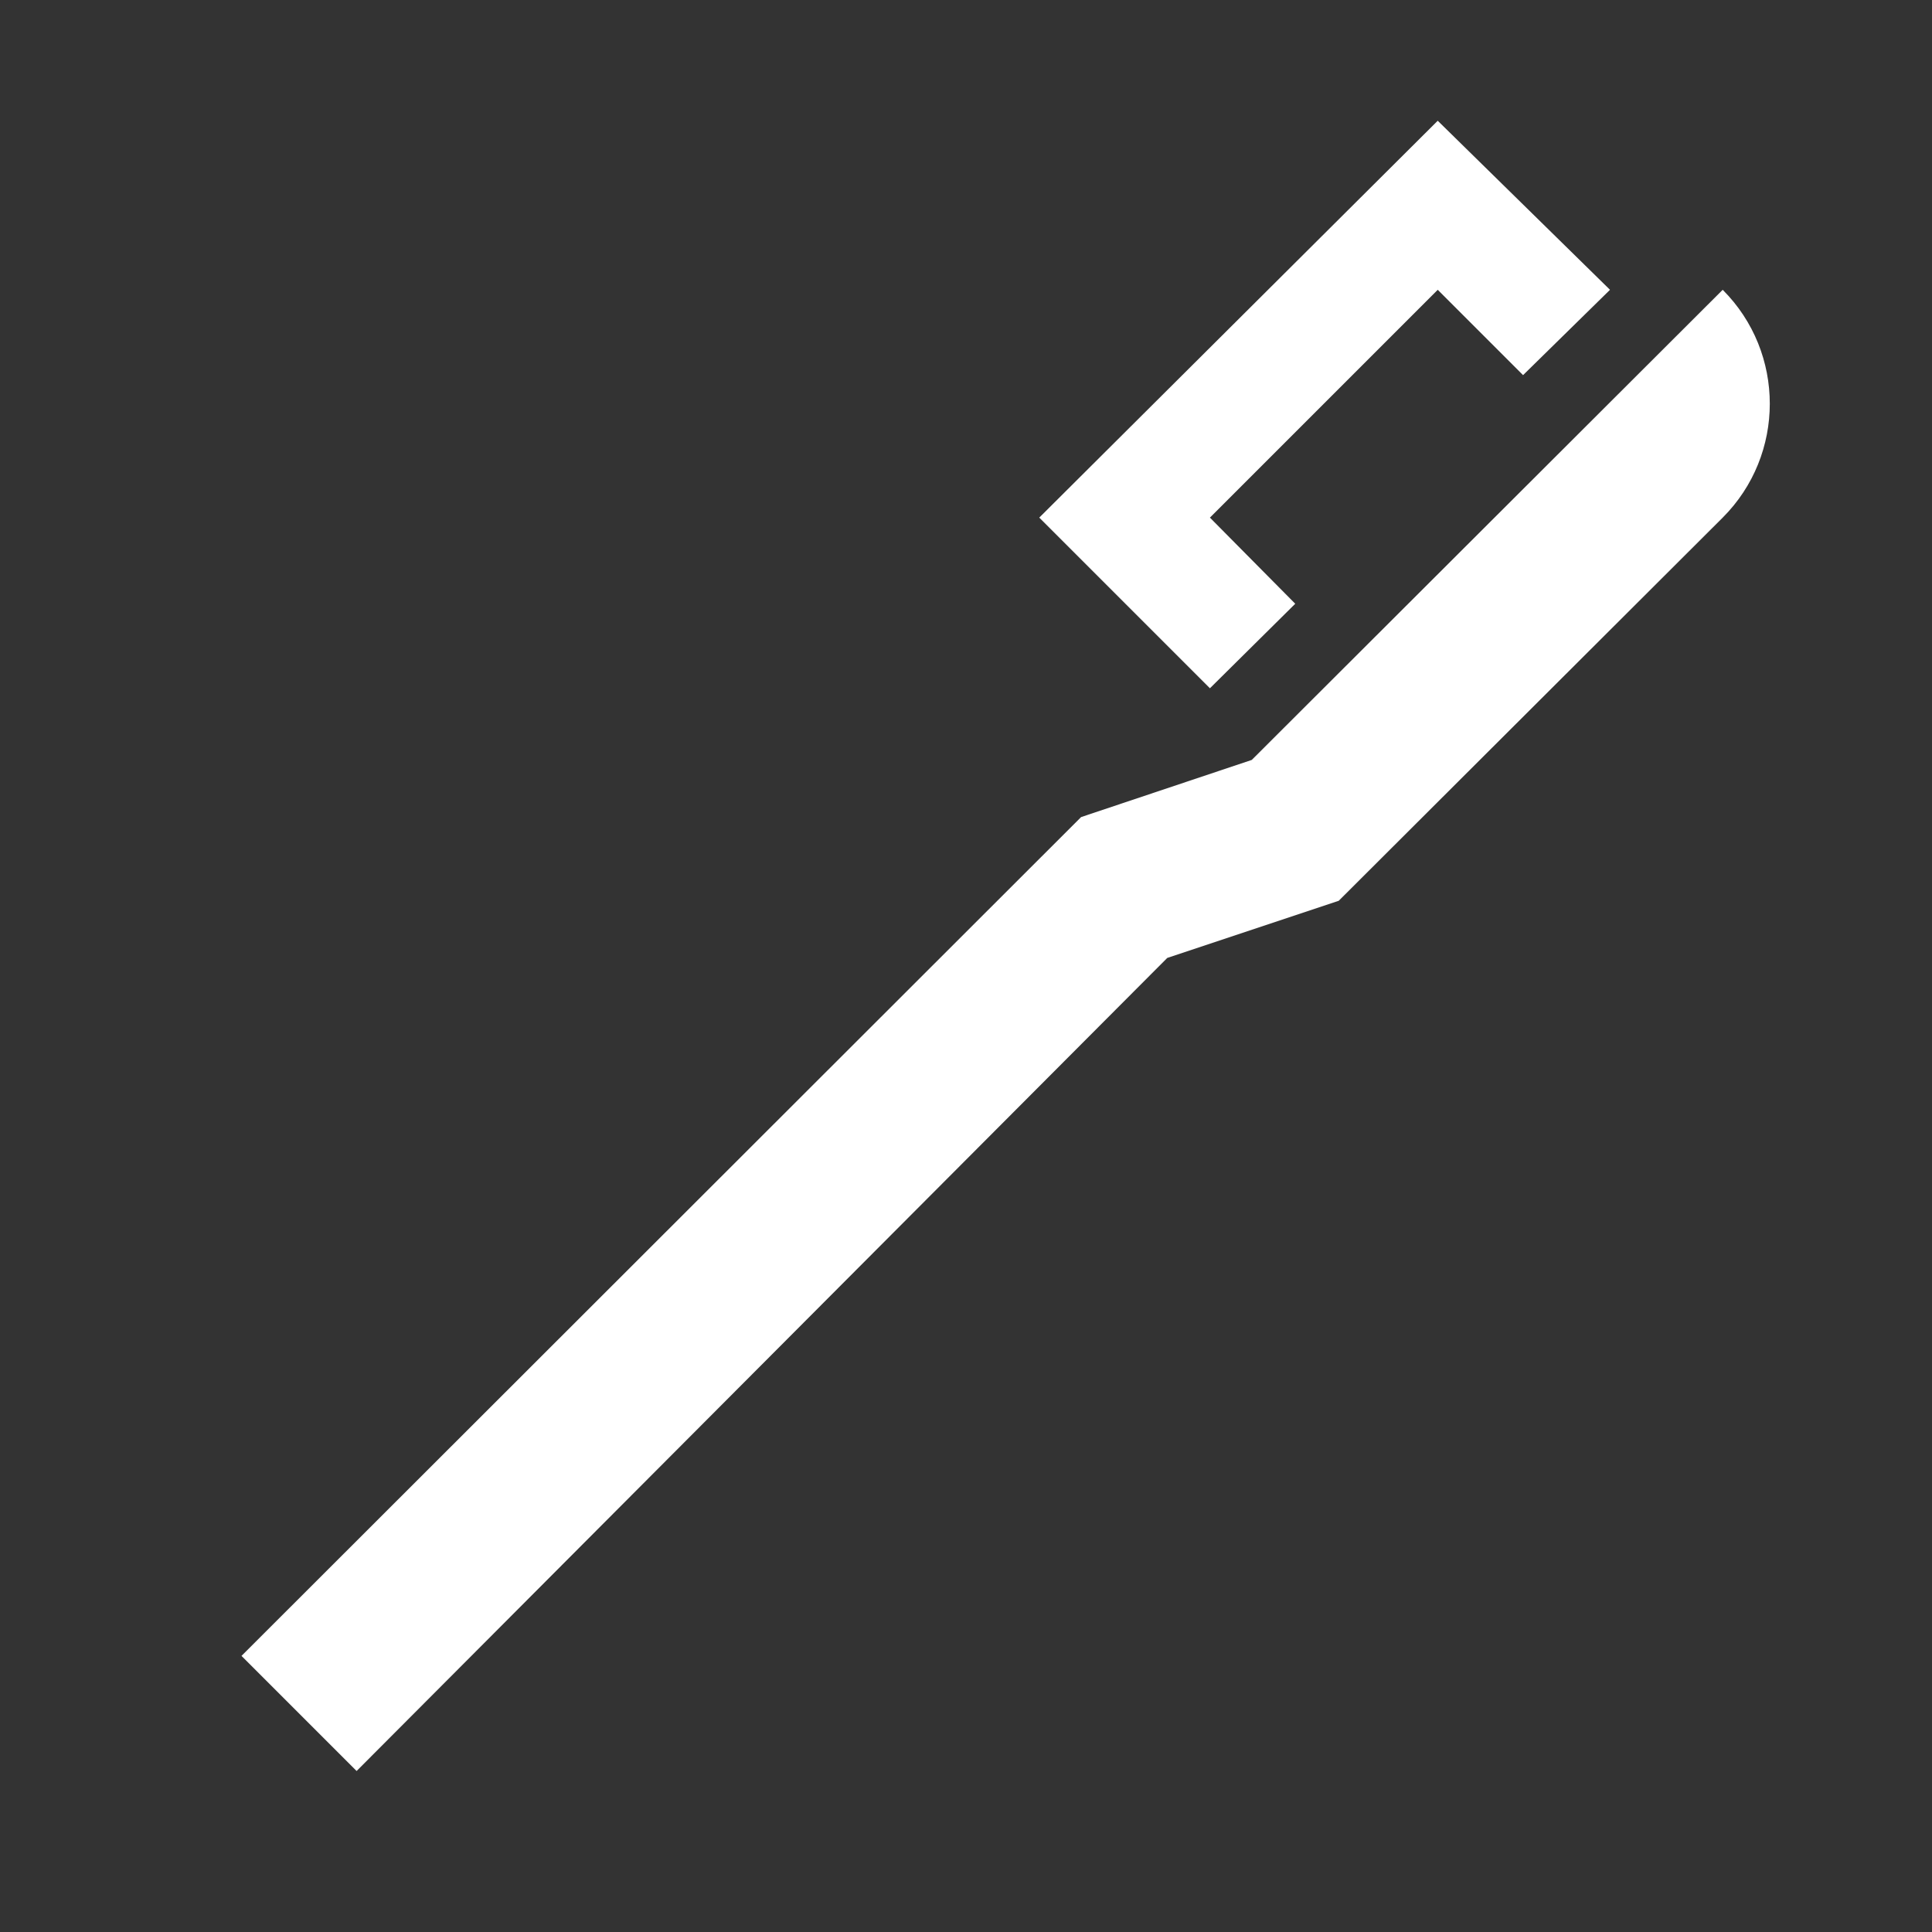 <svg xmlns="http://www.w3.org/2000/svg" id="mdi-toothbrush" viewBox="0 0 24 24"><rect x="0" y="0" width="24" height="24" fill="#333333" stroke="none"/><path fill="white" d="M12.91 6.43L15.03 8.55L16.09 7.5L15.03 6.43L17.86 3.6L18.92 4.66L20 3.6L17.86 1.5M3 20.57L4.43 22L14.5 11.9L16.63 11.19L21.4 6.43C22.18 5.65 22.18 4.38 21.4 3.6L15.55 9.44L13.43 10.15Z" /></svg>